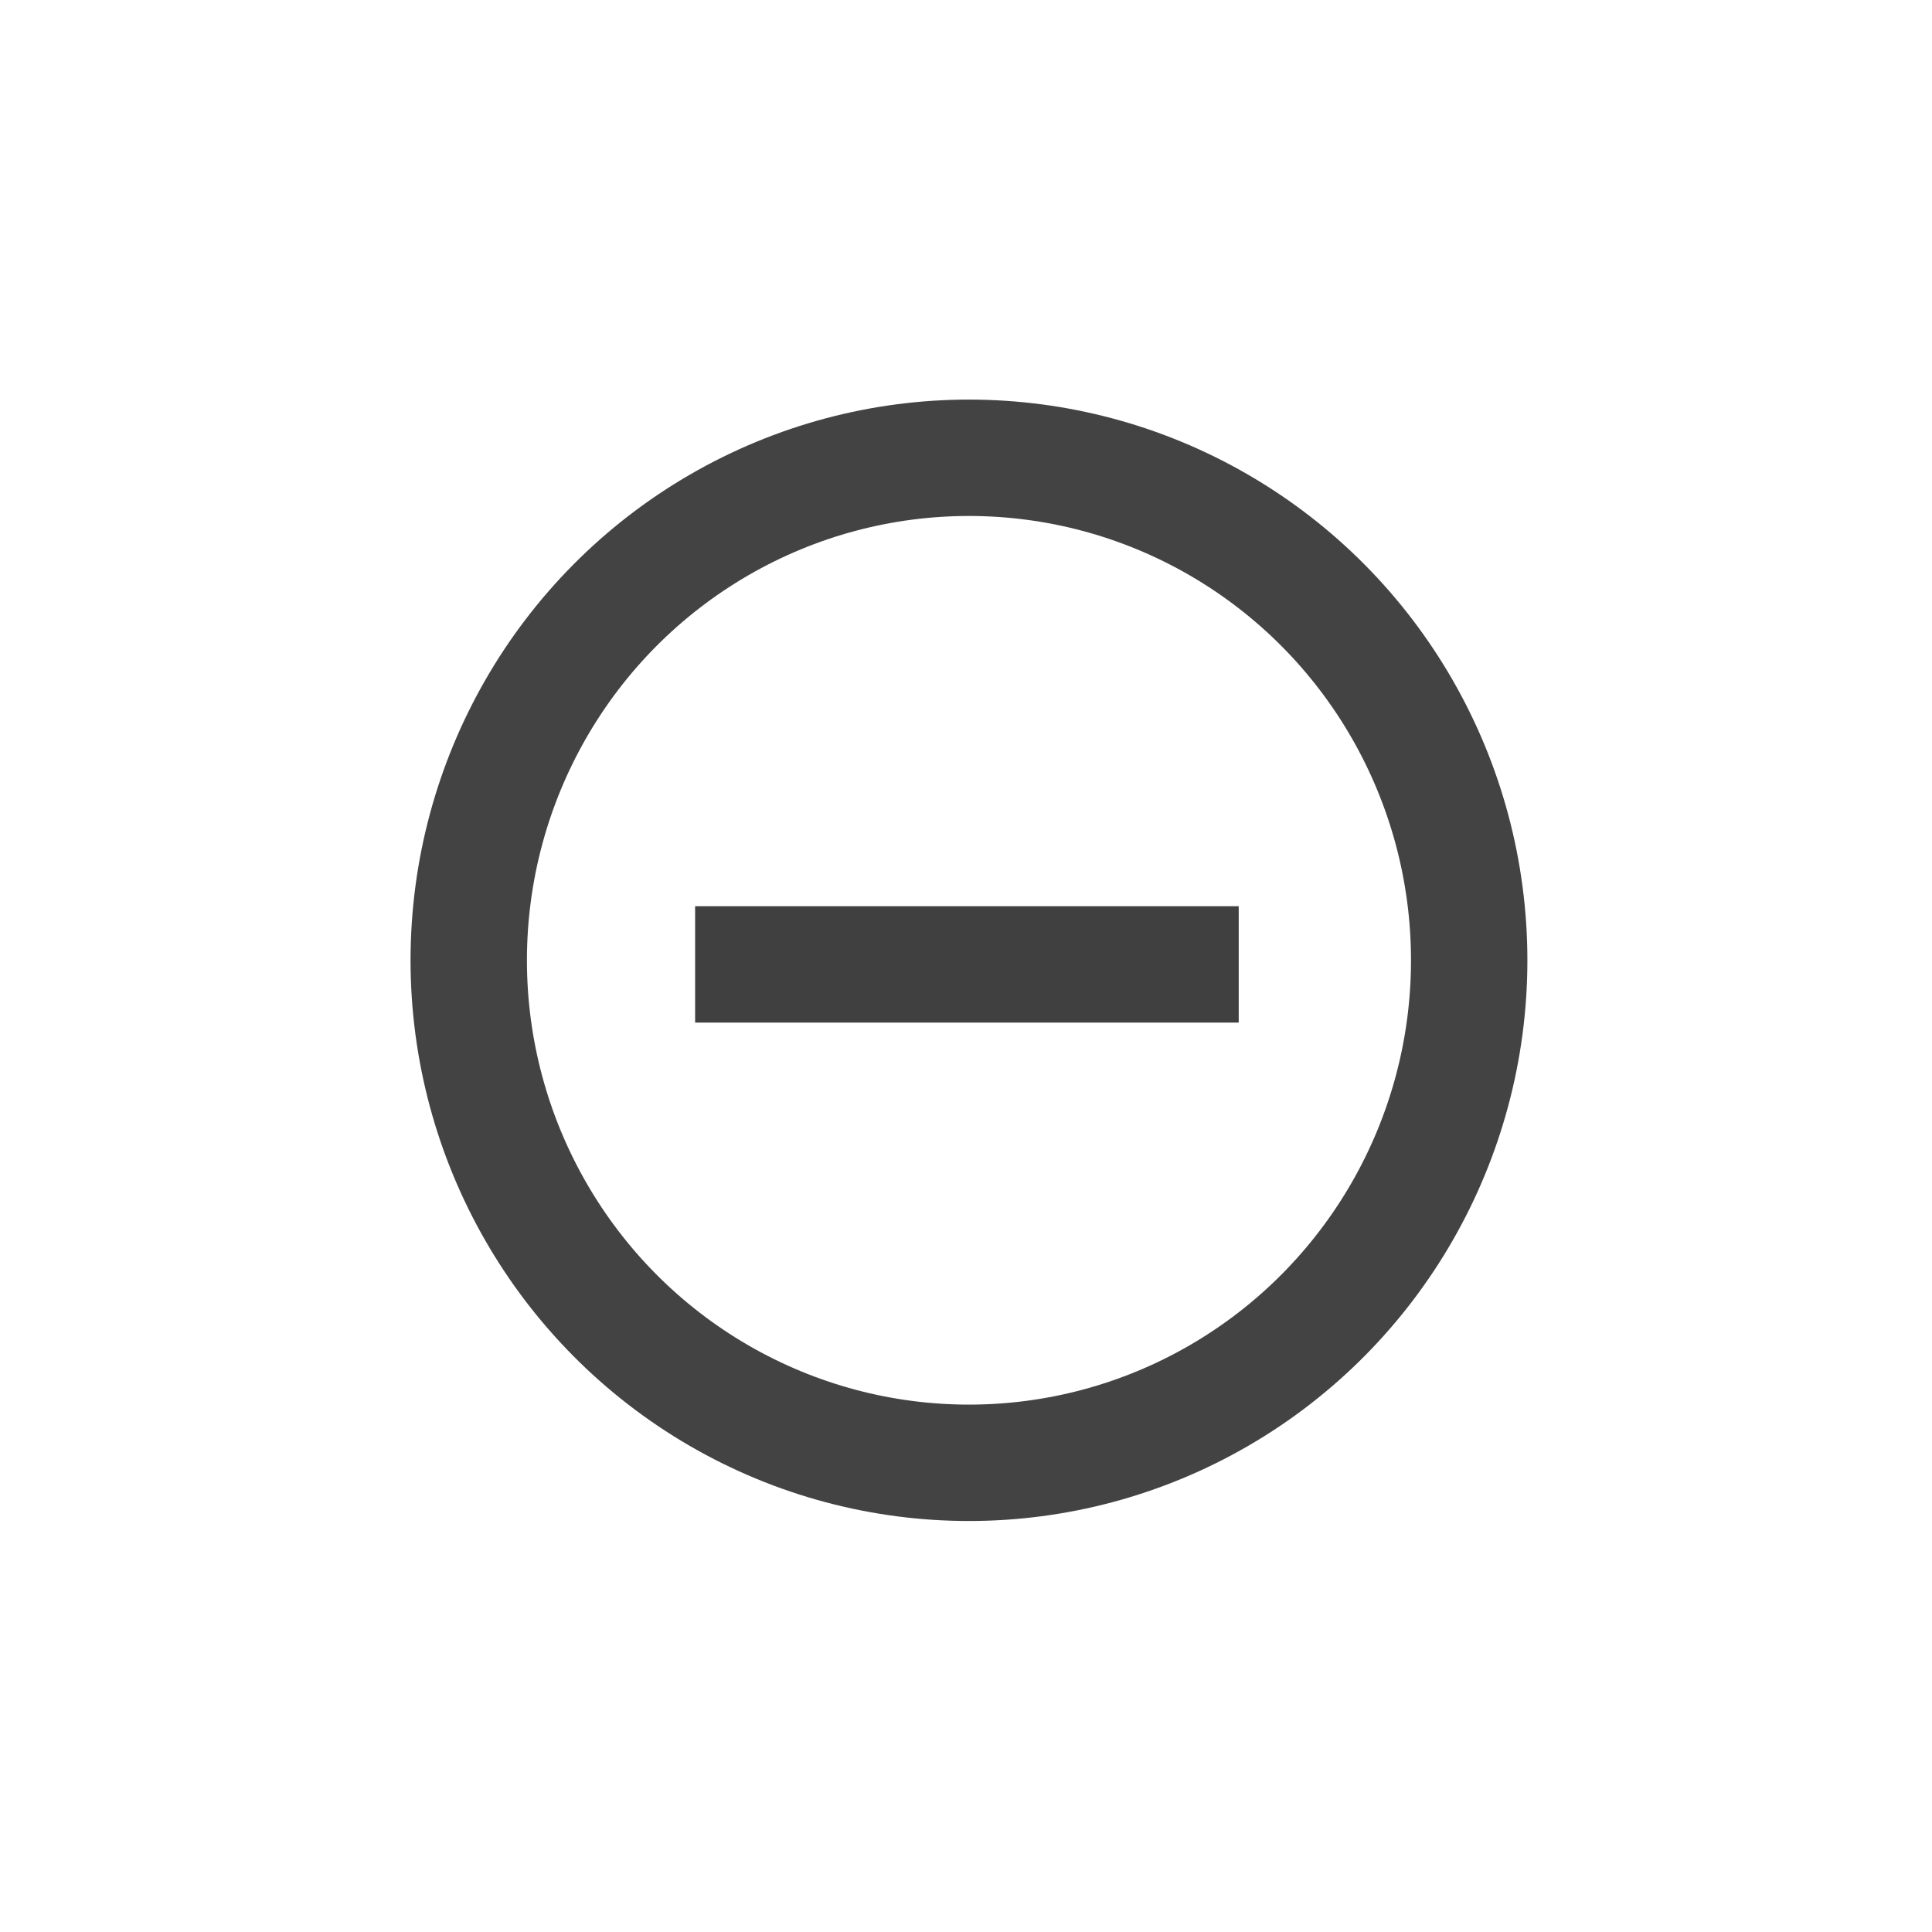 <?xml version="1.0" encoding="UTF-8" standalone="no"?>
<!-- Created with Inkscape (http://www.inkscape.org/) -->

<svg
   xmlns:dc="http://purl.org/dc/elements/1.1/"
   xmlns:cc="http://creativecommons.org/ns#"
   xmlns:rdf="http://www.w3.org/1999/02/22-rdf-syntax-ns#"
   xmlns:svg="http://www.w3.org/2000/svg"
   xmlns="http://www.w3.org/2000/svg"
   xmlns:sodipodi="http://sodipodi.sourceforge.net/DTD/sodipodi-0.dtd"
   xmlns:inkscape="http://www.inkscape.org/namespaces/inkscape"
   width="16"
   height="16"
   viewBox="0 0 4.233 4.233"
   version="1.1"
   id="svg8"
   sodipodi:docname="negative_charge.svg"
   inkscape:version="0.92.4 (5da689c313, 2019-01-14)"
   inkscape:export-filename="C:\Home\Development\fumingcube\icons\draw\negative_charge.png"
   inkscape:export-xdpi="144.00002"
   inkscape:export-ydpi="144.00002">
  <defs
     id="defs2" />
  <sodipodi:namedview
     id="base"
     pagecolor="#ffffff"
     bordercolor="#666666"
     borderopacity="1.0"
     inkscape:pageopacity="0.0"
     inkscape:pageshadow="2"
     inkscape:zoom="31.678384"
     inkscape:cx="20.867125"
     inkscape:cy="1.4394095"
     inkscape:document-units="mm"
     inkscape:current-layer="layer1"
     showgrid="true"
     units="px"
     showguides="true"
     inkscape:window-width="1920"
     inkscape:window-height="1017"
     inkscape:window-x="-8"
     inkscape:window-y="-8"
     inkscape:window-maximized="1">
    <inkscape:grid
       type="xygrid"
       id="grid815"
       dotted="false" />
  </sodipodi:namedview>
  <g
     inkscape:label="Layer 1"
     inkscape:groupmode="layer"
     id="layer1"
     transform="translate(0,-292.767)">
    <g
       id="g6275"
       transform="matrix(0.9,0,0,0.9,0.45,29.488)" />
    <ellipse
       style="opacity:0.98;fill:none;fill-opacity:1;fill-rule:evenodd;stroke:#404040;stroke-width:0.255;stroke-linecap:butt;stroke-linejoin:miter;stroke-miterlimit:2.8;stroke-dasharray:none;stroke-dashoffset:1.102;stroke-opacity:1;paint-order:markers stroke fill"
       id="path826"
       cx="2.123"
       cy="294.871"
       rx="1.096"
       ry="1.101" />
    <path
       style="fill:none;stroke:#404040;stroke-width:0.255;stroke-linecap:butt;stroke-linejoin:miter;stroke-opacity:1;stroke-miterlimit:4;stroke-dasharray:none"
       d="m 1.523,294.88 h 1.191"
       id="path828"
       inkscape:connector-curvature="0" />
  </g>
</svg>
